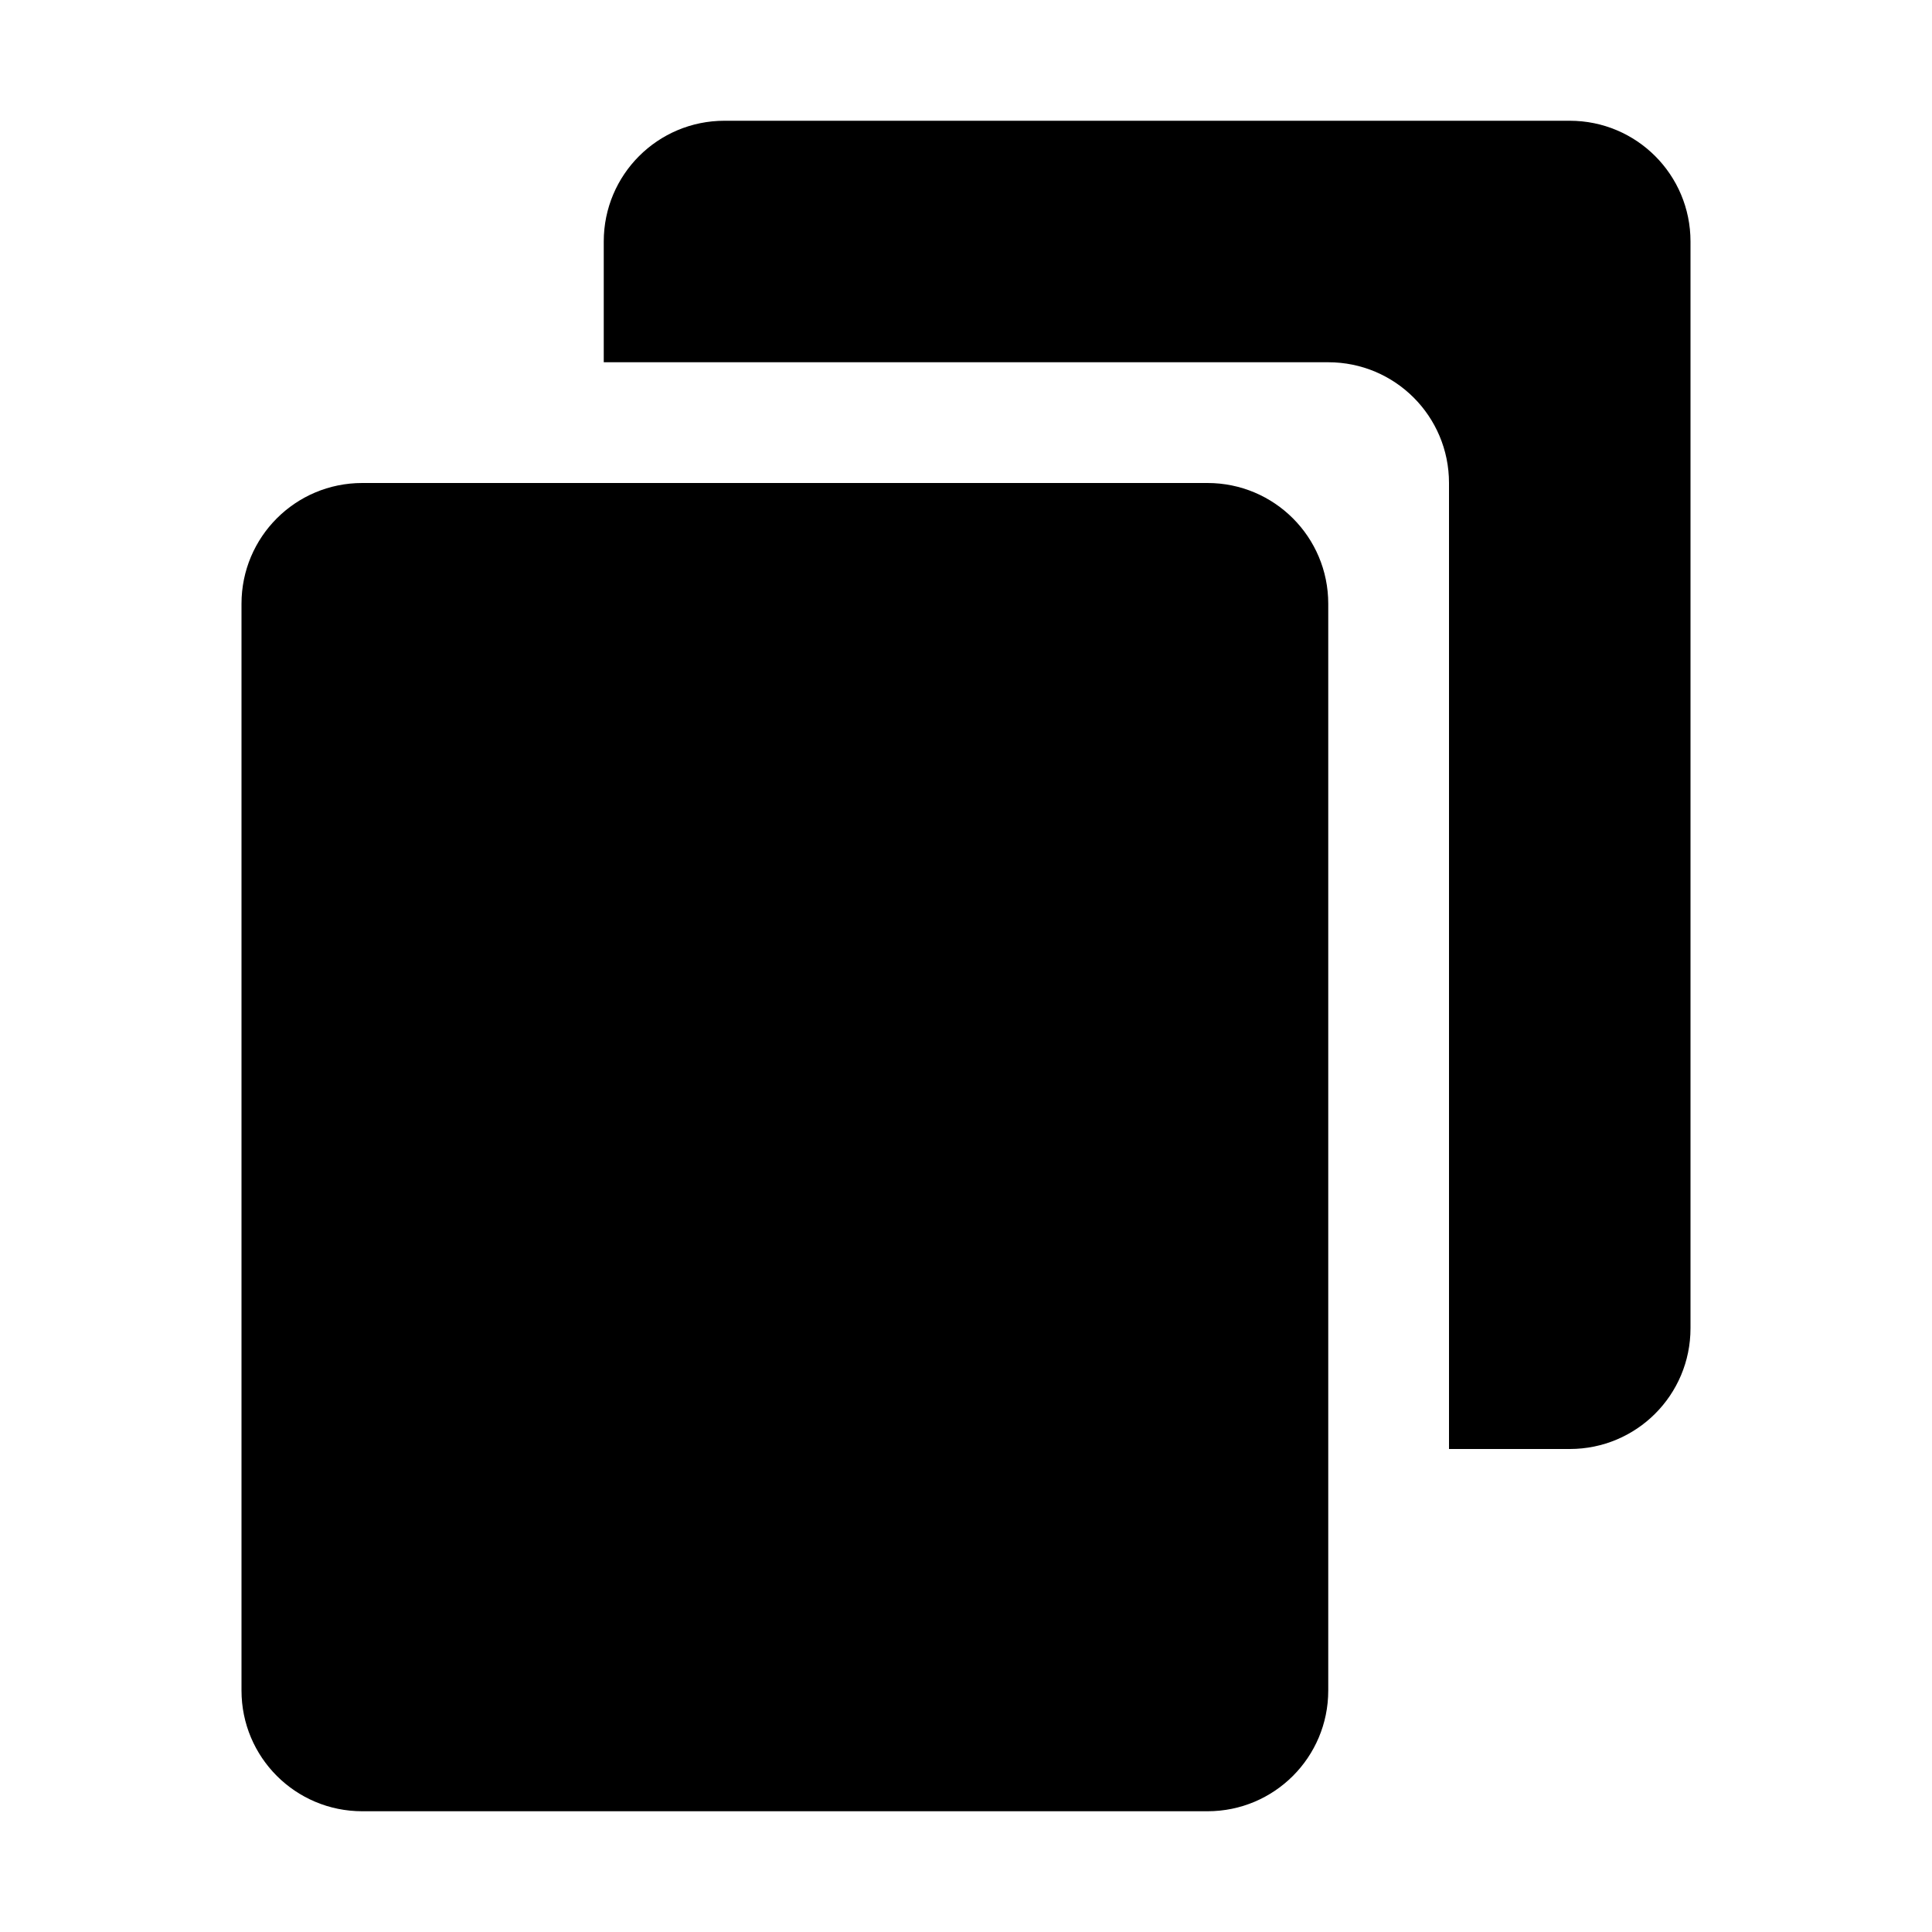 <?xml version="1.0" encoding="utf-8"?>
<!-- Generator: Adobe Illustrator 16.0.4, SVG Export Plug-In . SVG Version: 6.00 Build 0)  -->
<!DOCTYPE svg PUBLIC "-//W3C//DTD SVG 1.1//EN" "http://www.w3.org/Graphics/SVG/1.1/DTD/svg11.dtd">
<svg version="1.1" id="图层_1" xmlns="http://www.w3.org/2000/svg" xmlns:xlink="http://www.w3.org/1999/xlink" x="0px" y="0px"
	 width="16px" height="16px" viewBox="0 0 16 16" enable-background="new 0 0 16 16" xml:space="preserve">
<g>
	<path d="M13,1H6C5.447,1,5,1.447,5,2v1h6c0.553,0,1,0.447,1,1v8h1c0.553,0,1-0.447,1-1V2C14,1.447,13.553,1,13,1z"/>
	<path d="M10,4H3C2.447,4,2,4.447,2,5v9c0,0.553,0.447,1,1,1h7c0.553,0,1-0.447,1-1V5C11,4.447,10.553,4,10,4z"/>
</g>
</svg>
